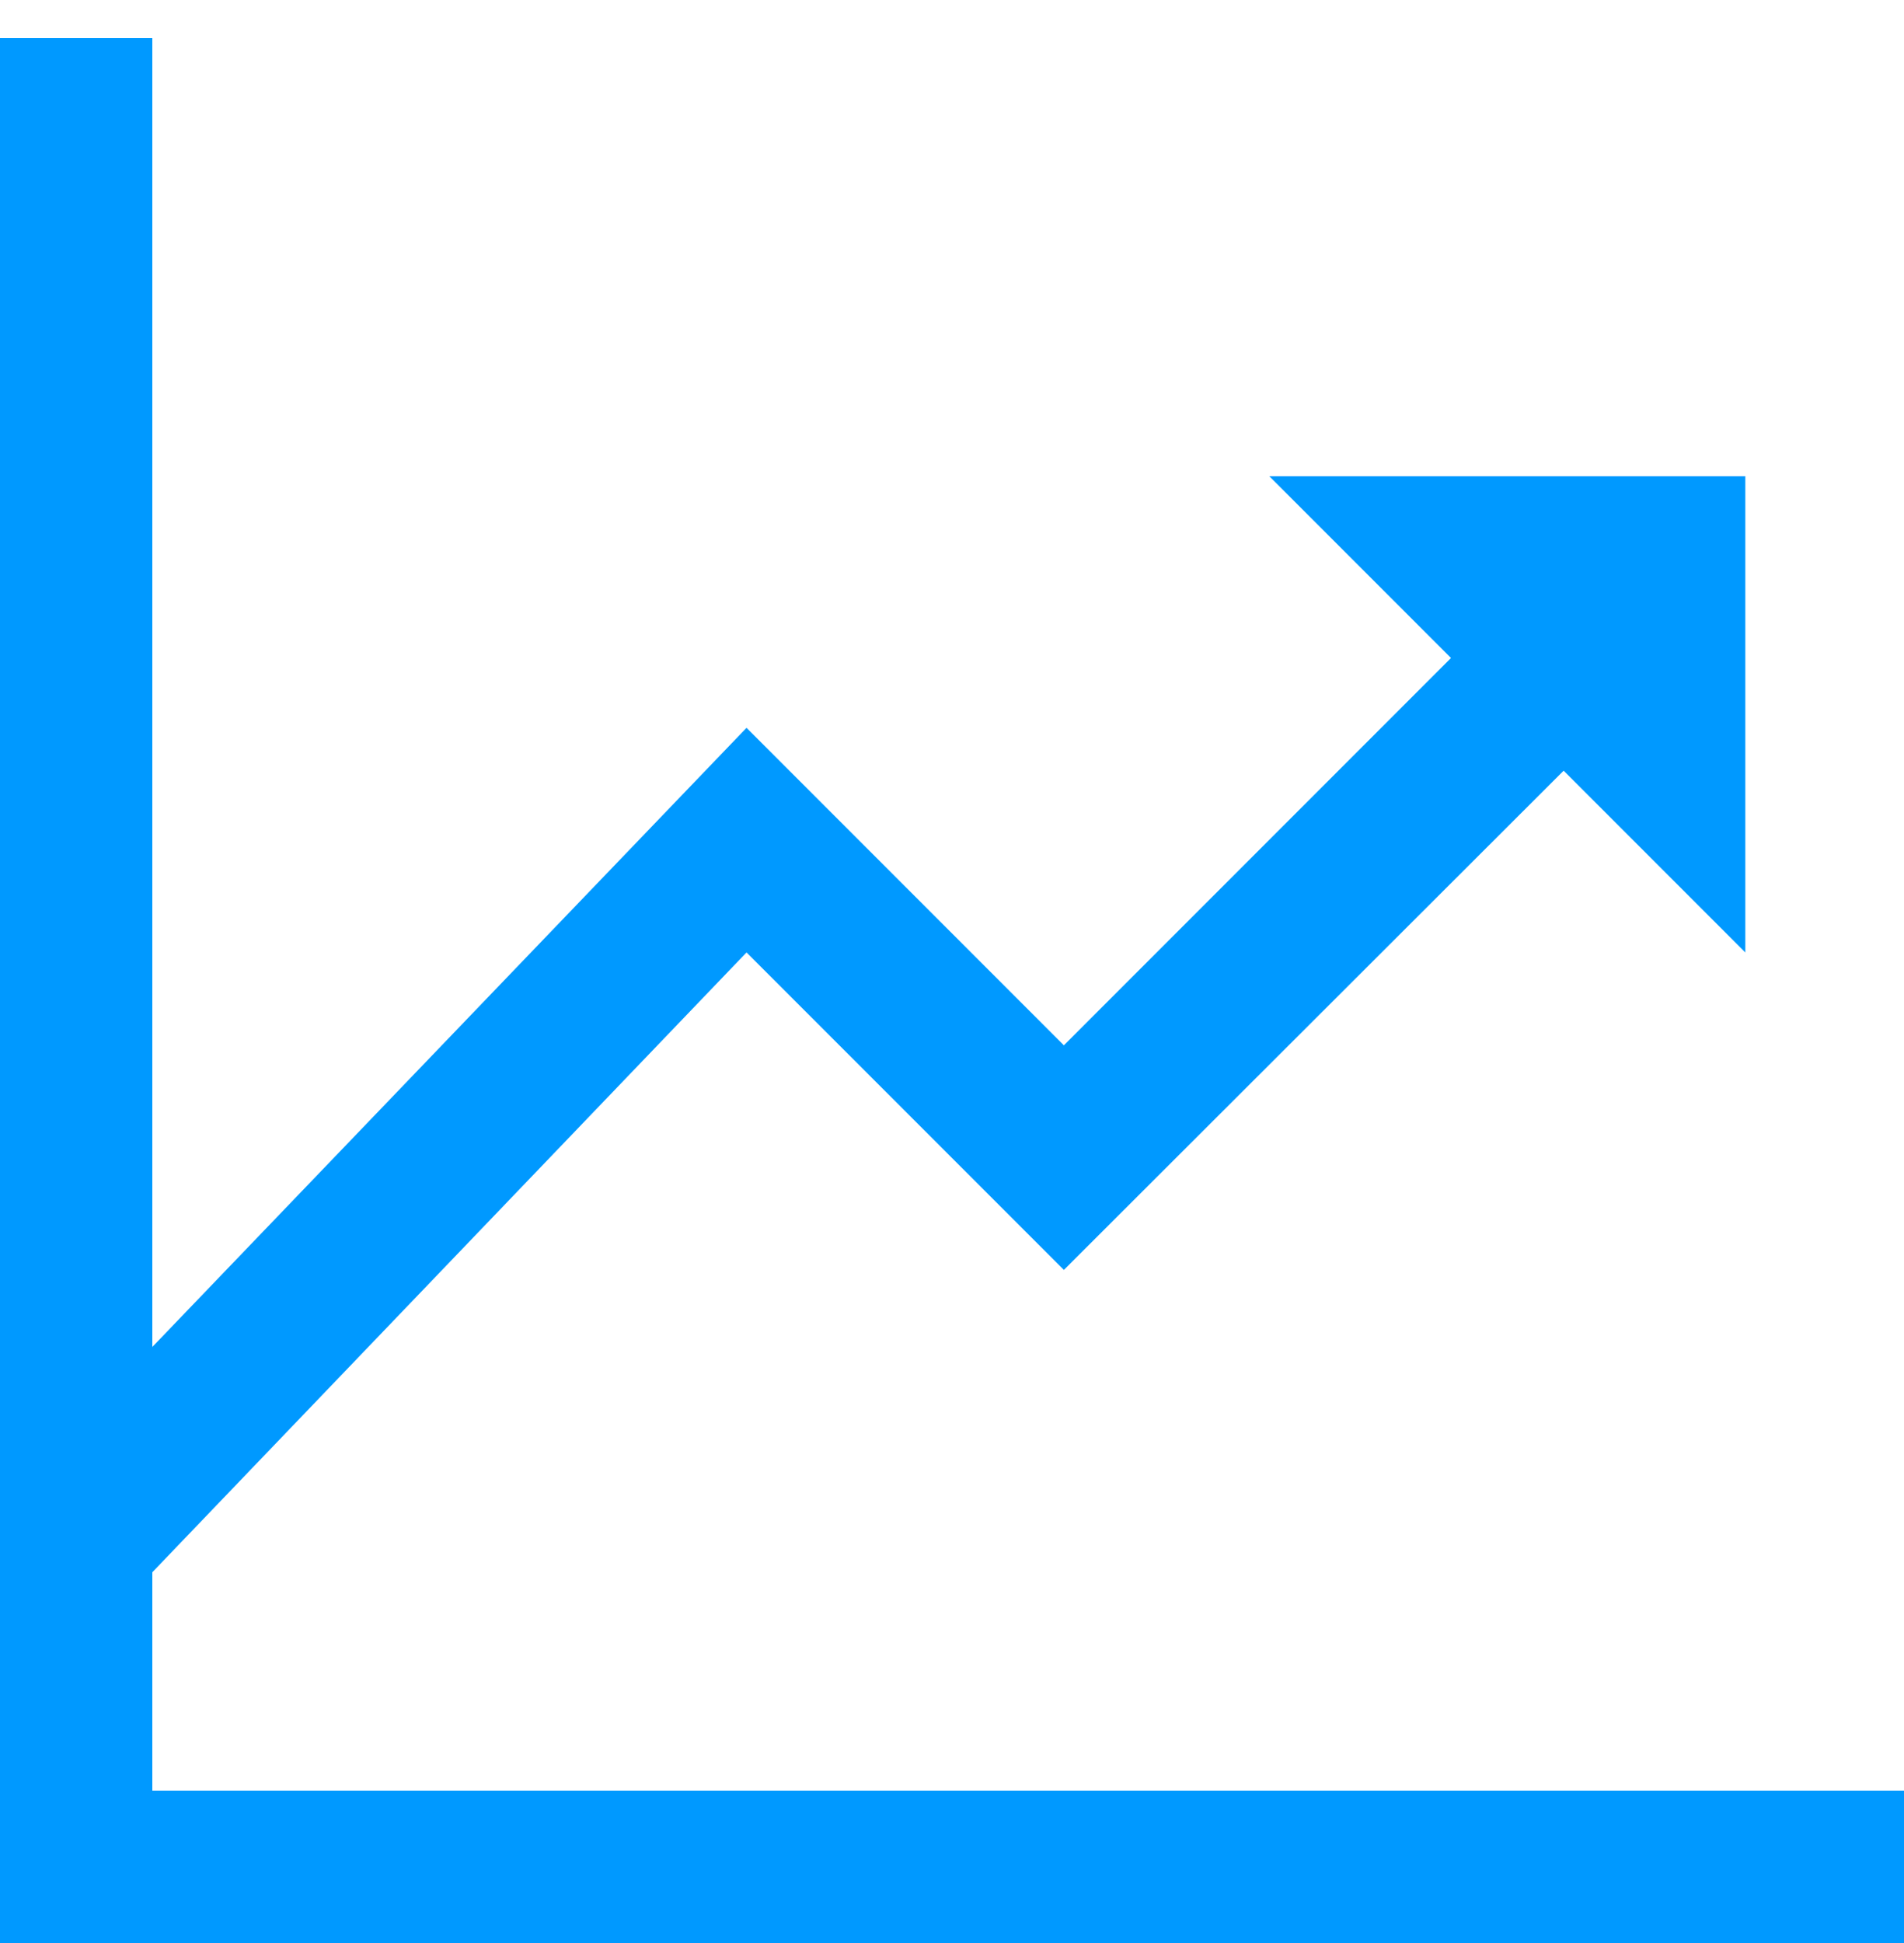 <svg width="50" height="51" viewBox="0 0 50 51" fill="none" xmlns="http://www.w3.org/2000/svg">
<rect y="1" width="4" height="50" fill="#0099FF"/>
<rect x="50" y="47" width="4" height="50" transform="rotate(90 50 47)" fill="#0099FF"/>
<path d="M33.333 12.5L38.104 17.271L27.938 27.438L19.604 19.104L0.5 39L1.5 43.875L19.604 25L27.938 33.333L41.062 20.229L45.833 25V12.5H33.333Z" fill="#0099FF"/>
</svg>
